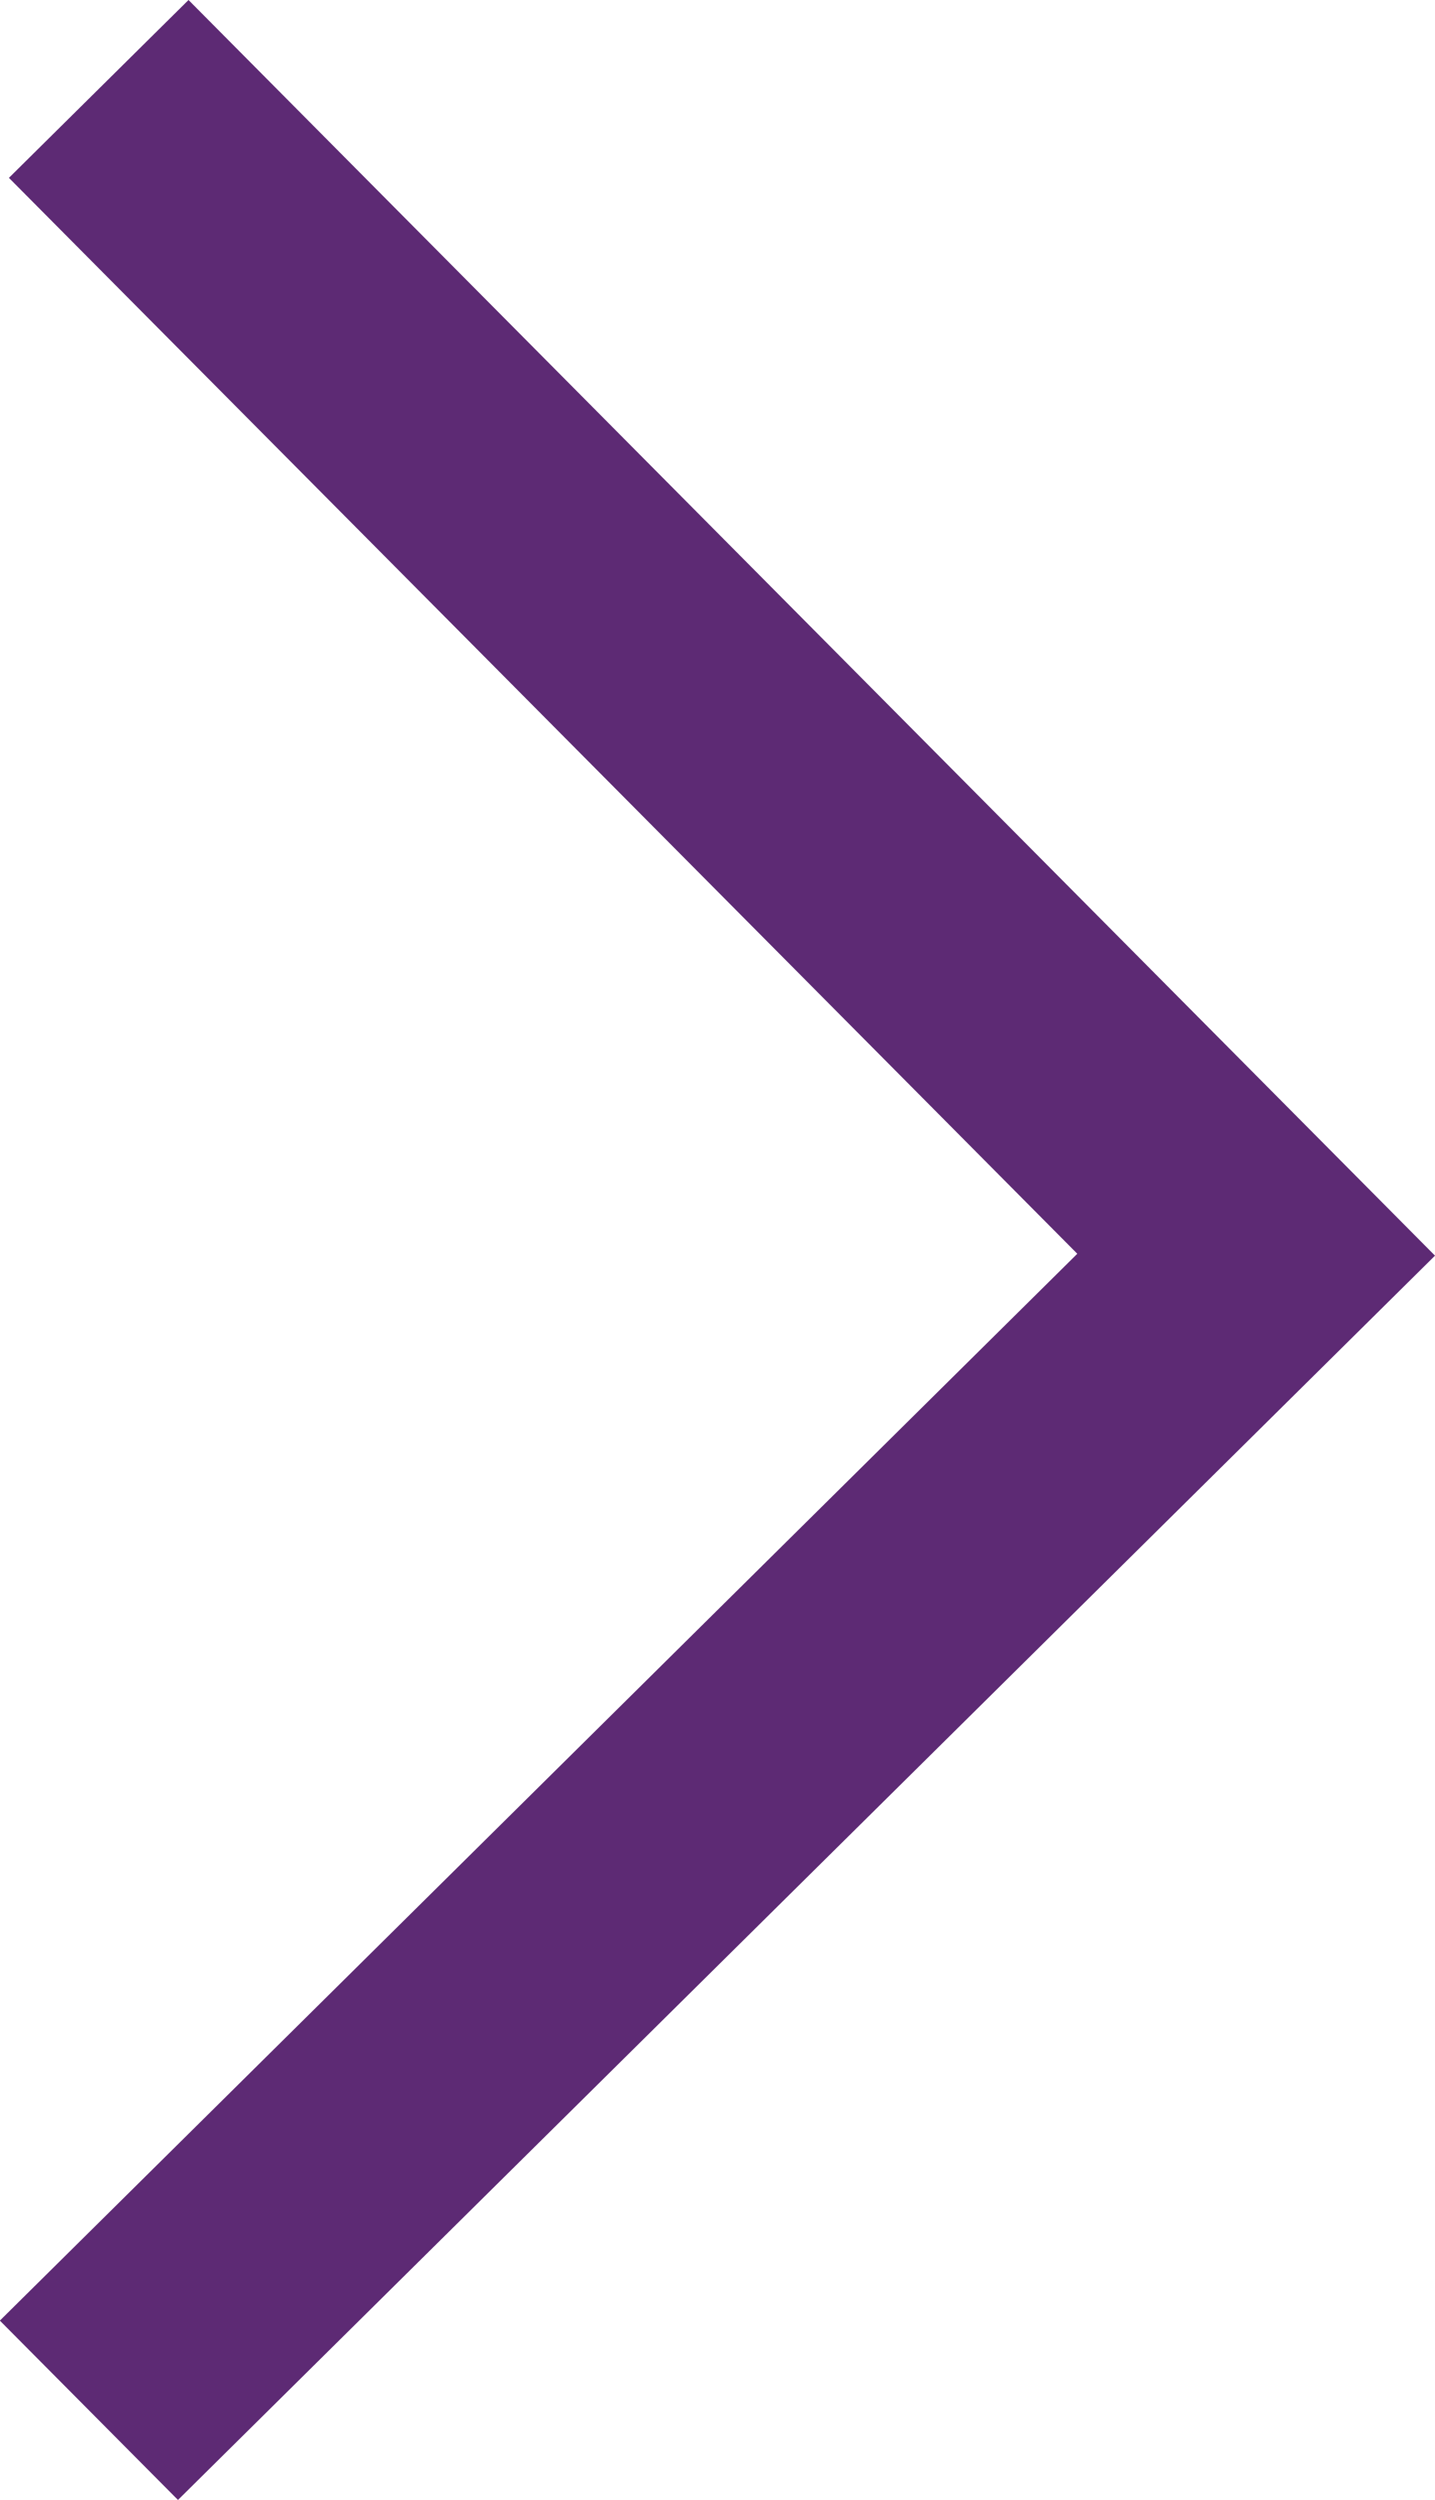 <svg xmlns="http://www.w3.org/2000/svg" width="10.611" height="18.483" viewBox="0 0 10.611 18.483">
  <defs>
    <style>
      .cls-1 {
        fill: #5d2a74;
      }
    </style>
  </defs>
  <path id="路径_32864" data-name="路径 32864" class="cls-1" d="M279.033,119.667l-1.328,1.315,7.9,7.955-7.967,7.888,1.317,1.326,9.295-9.2Z" transform="translate(-277.639 -119.667)"/>
</svg>
